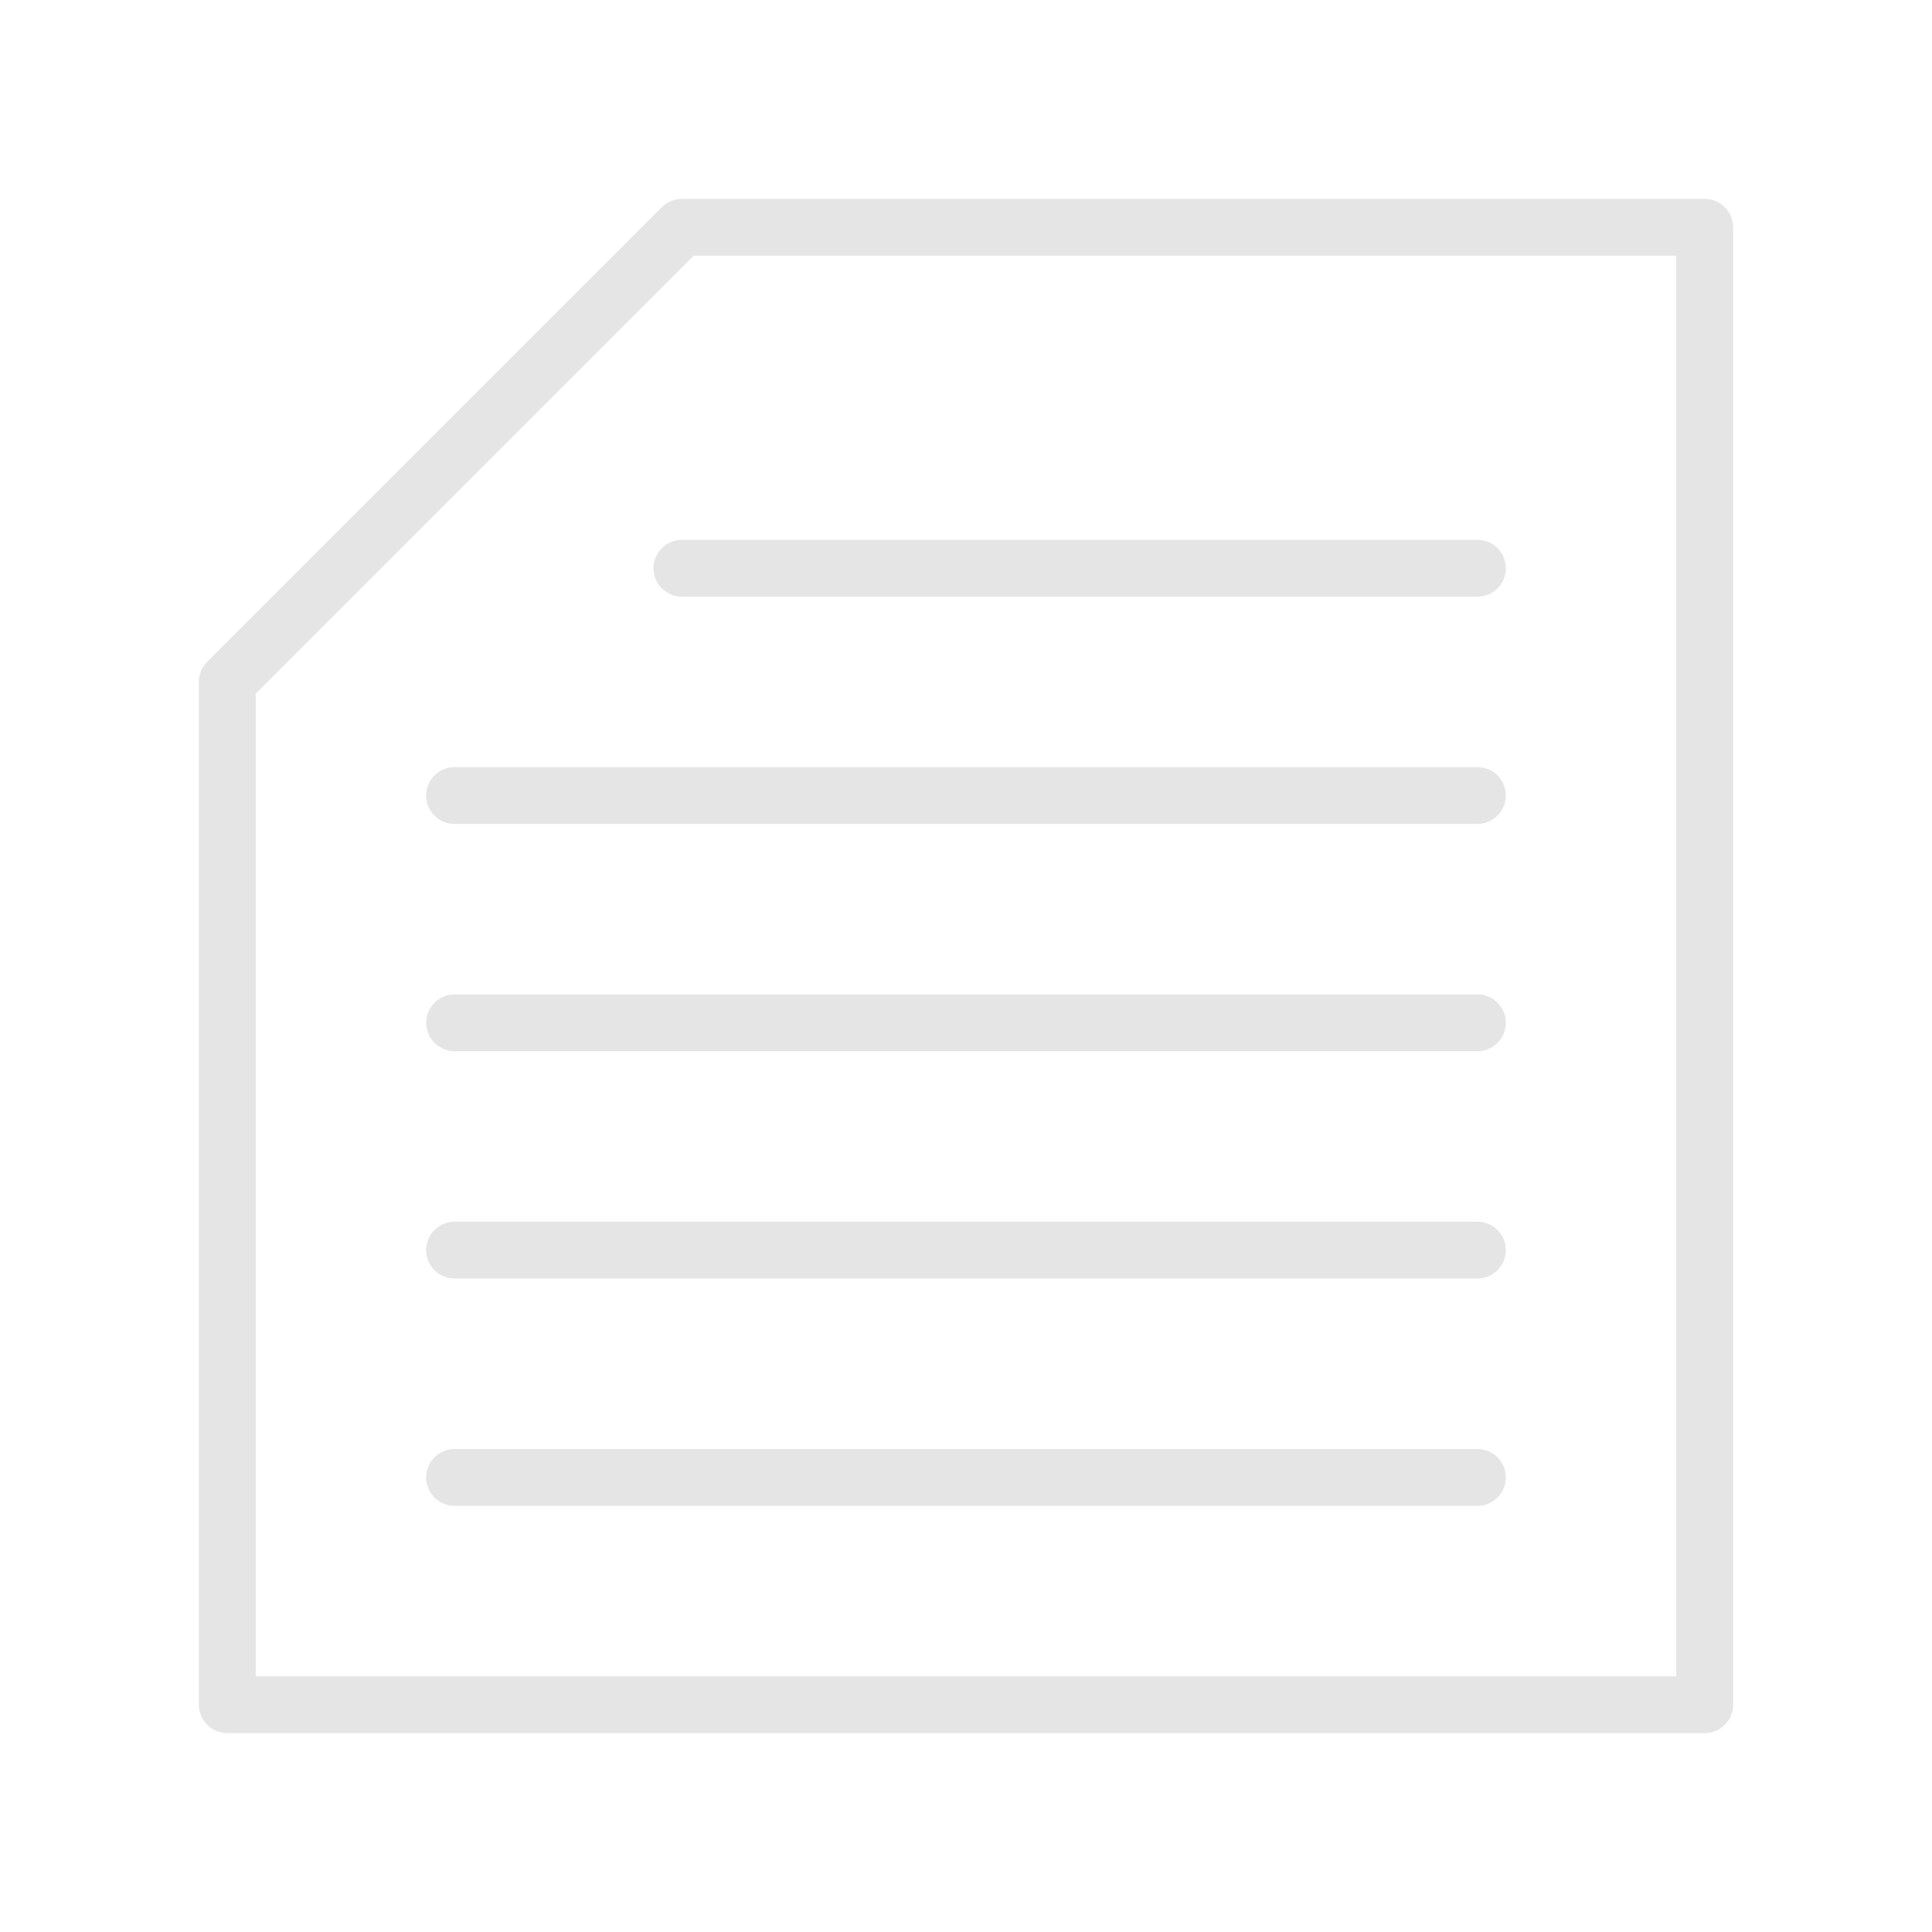 <?xml version="1.0" encoding="UTF-8" standalone="no"?>
<!-- Created with Inkscape (http://www.inkscape.org/) -->

<svg
   width="34"
   height="34"
   viewBox="0 0 34 34"
   version="1.1"
   id="svg5"
   xml:space="preserve"
   inkscape:version="1.2.2 (b0a8486541, 2022-12-01)"
   sodipodi:docname="files.svg"
   xmlns:inkscape="http://www.inkscape.org/namespaces/inkscape"
   xmlns:sodipodi="http://sodipodi.sourceforge.net/DTD/sodipodi-0.dtd"
   xmlns="http://www.w3.org/2000/svg"
   xmlns:svg="http://www.w3.org/2000/svg"><sodipodi:namedview
     id="namedview7"
     pagecolor="#505050"
     bordercolor="#eeeeee"
     borderopacity="1"
     inkscape:showpageshadow="0"
     inkscape:pageopacity="0"
     inkscape:pagecheckerboard="0"
     inkscape:deskcolor="#505050"
     inkscape:document-units="px"
     showgrid="true"
     inkscape:zoom="10.546251"
     inkscape:cx="14.460115"
     inkscape:cy="24.748131"
     inkscape:window-width="960"
     inkscape:window-height="1010"
     inkscape:window-x="0"
     inkscape:window-y="0"
     inkscape:window-maximized="0"
     inkscape:current-layer="layer1"><inkscape:grid
       type="xygrid"
       id="grid9"
       empspacing="4"
       originx="0"
       originy="0" /></sodipodi:namedview><defs
     id="defs2" /><g
     inkscape:label="Calque 1"
     inkscape:groupmode="layer"
     id="layer1"><path
       style="fill:none;fill-opacity:1;stroke:#e5e5e5;stroke-width:1;stroke-linecap:round;stroke-linejoin:round;stroke-dasharray:none;stroke-opacity:1"
       d="M 4,12 V 30 H 30 V 4 H 12 Z"
       id="path17752"
       sodipodi:nodetypes="cccccc" /><path
       style="fill:none;fill-opacity:1;stroke:#e5e5e5;stroke-width:1;stroke-linecap:round;stroke-linejoin:round;stroke-dasharray:none;stroke-opacity:1"
       d="M 8,26 H 26"
       id="path18404" /><path
       style="fill:none;fill-opacity:1;stroke:#e5e5e5;stroke-width:1;stroke-linecap:round;stroke-linejoin:round;stroke-dasharray:none;stroke-opacity:1"
       d="M 8,22 H 26"
       id="path18406" /><path
       style="fill:none;fill-opacity:1;stroke:#e5e5e5;stroke-width:1;stroke-linecap:round;stroke-linejoin:round;stroke-dasharray:none;stroke-opacity:1"
       d="M 8,18 H 26"
       id="path18408" /><path
       style="fill:none;fill-opacity:1;stroke:#e5e5e5;stroke-width:1;stroke-linecap:round;stroke-linejoin:round;stroke-dasharray:none;stroke-opacity:1"
       d="M 8,14 H 26"
       id="path18410"
       sodipodi:nodetypes="cc" /><path
       style="fill:none;fill-opacity:1;stroke:#e5e5e5;stroke-width:1;stroke-linecap:round;stroke-linejoin:round;stroke-dasharray:none;stroke-opacity:1"
       d="M 12,10 H 26"
       id="path18412" /></g></svg>
